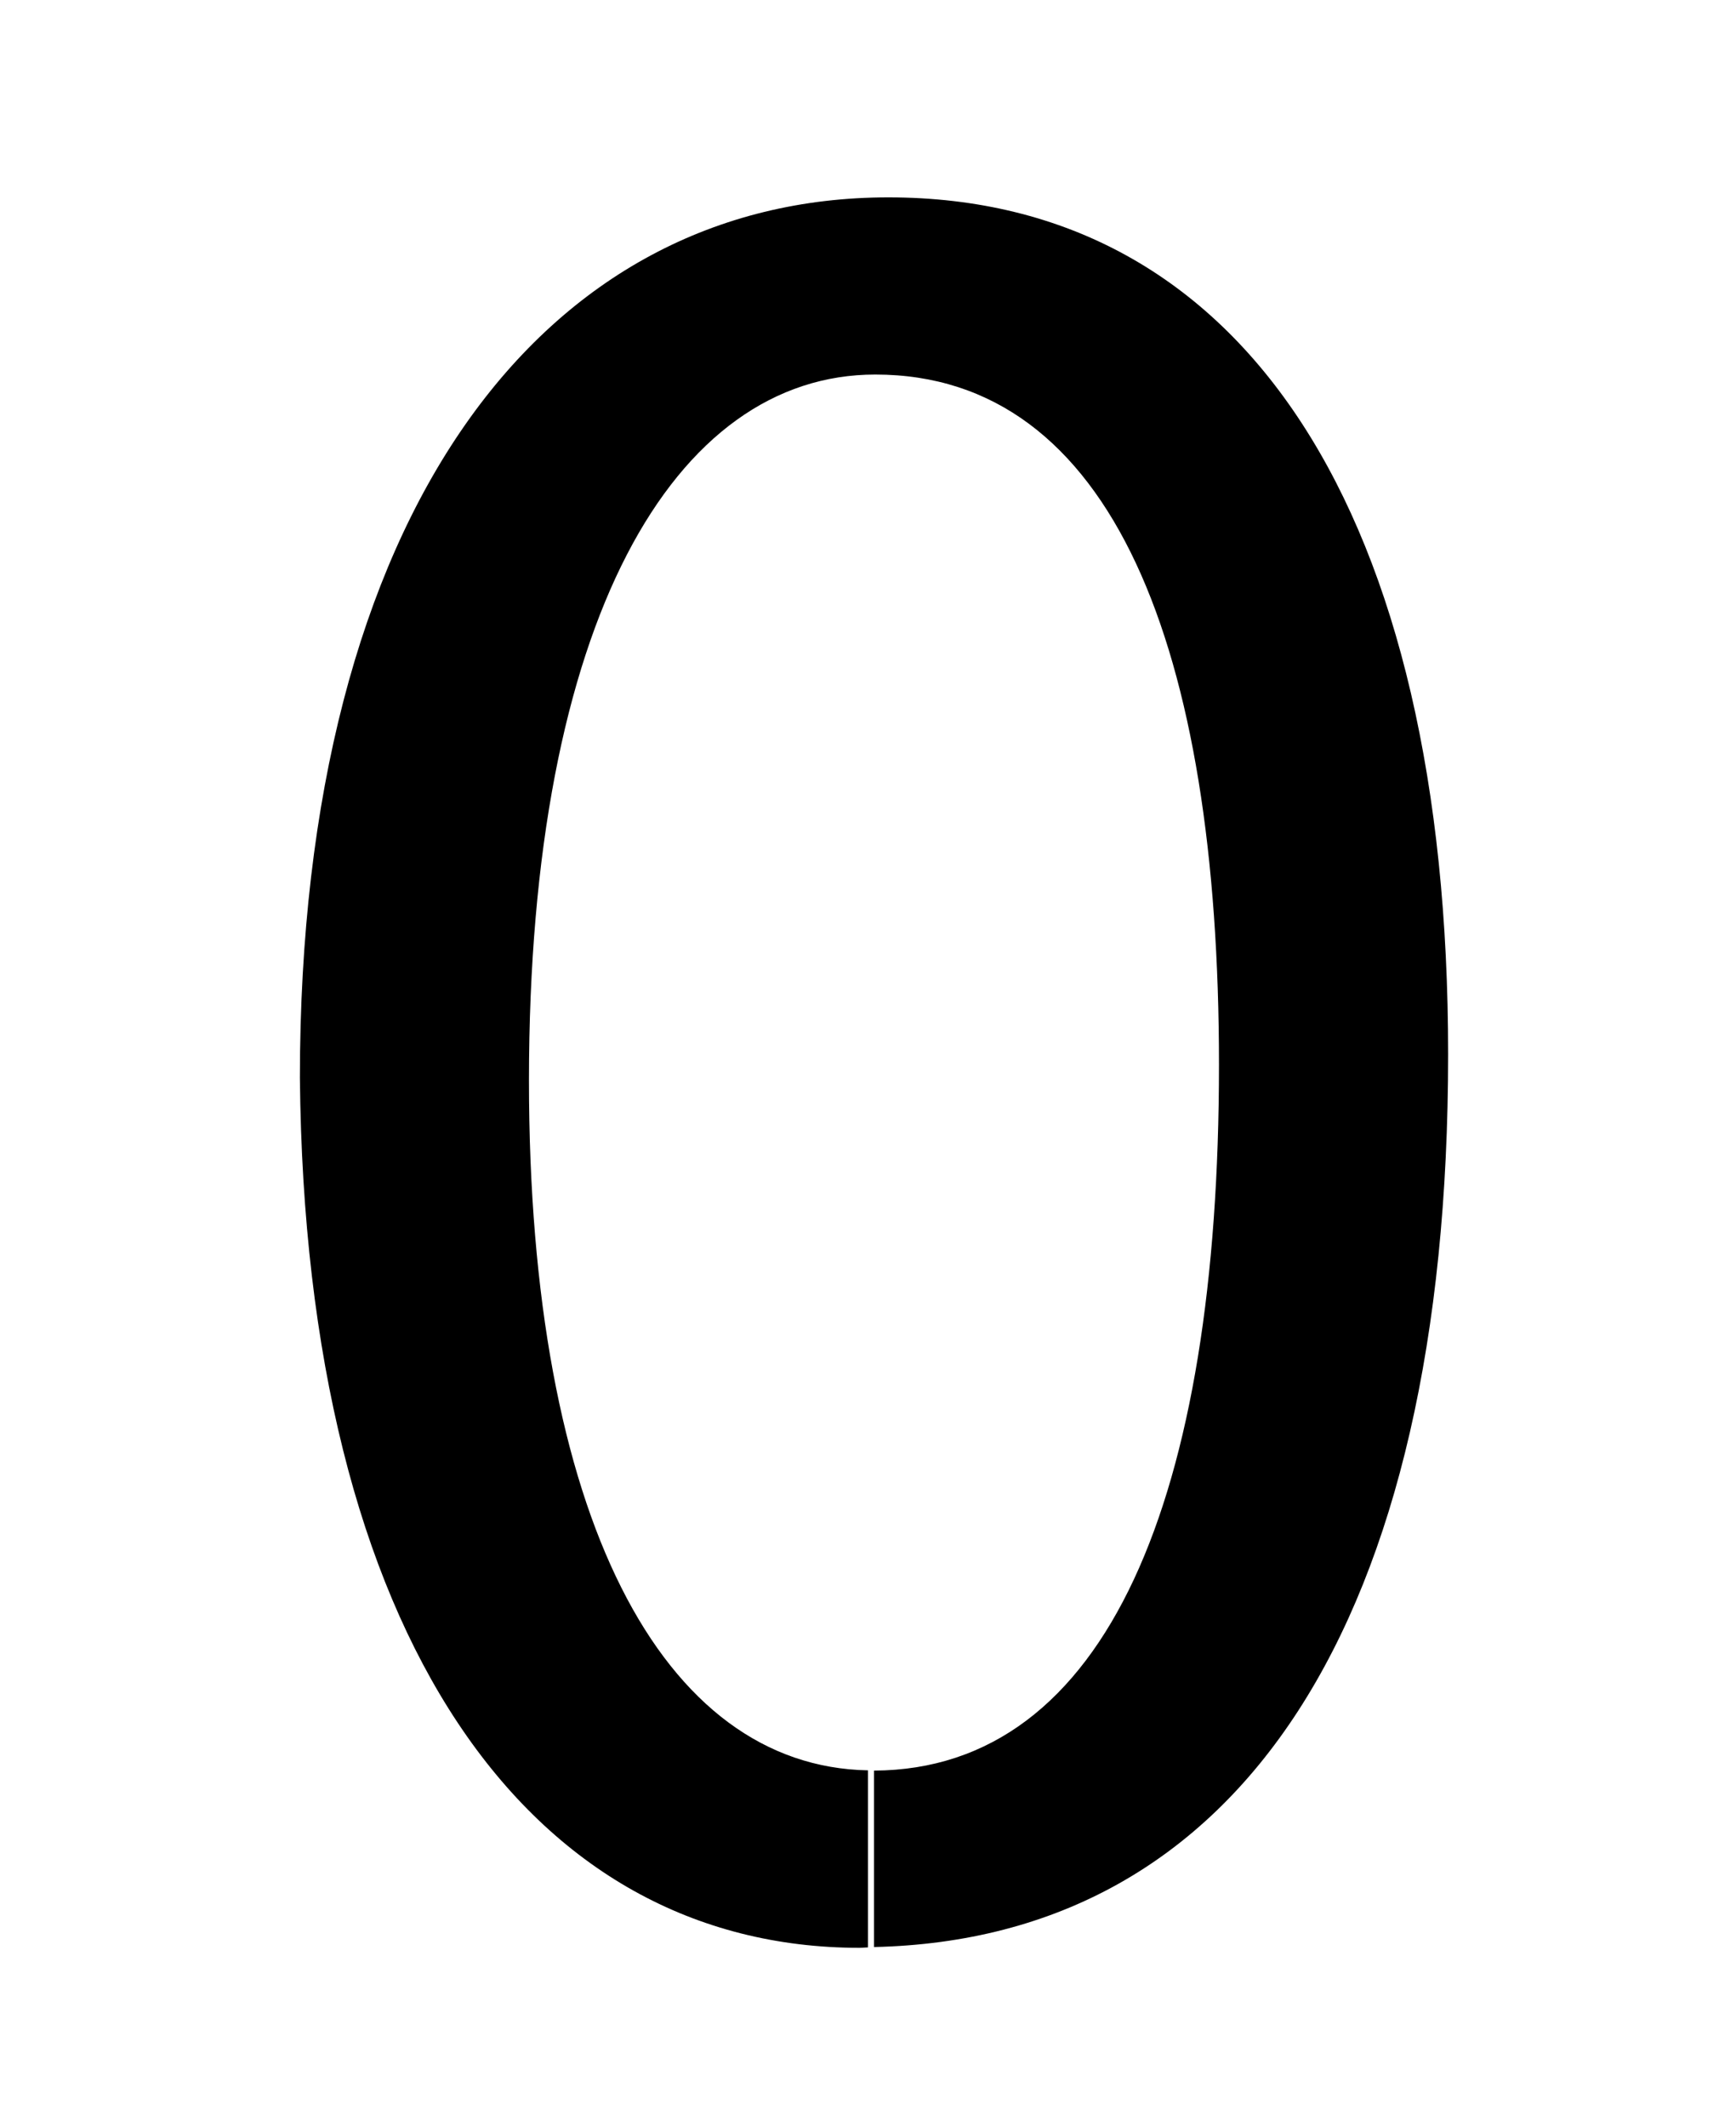 <?xml version="1.0" encoding="utf-8"?>
<!-- Generator: Adobe Illustrator 16.2.1, SVG Export Plug-In . SVG Version: 6.00 Build 0)  -->
<!DOCTYPE svg PUBLIC "-//W3C//DTD SVG 1.1//EN" "http://www.w3.org/Graphics/SVG/1.1/DTD/svg11.dtd">
<svg version="1.1" xmlns="http://www.w3.org/2000/svg" xmlns:xlink="http://www.w3.org/1999/xlink" x="0px" y="0px" width="40px"
	 height="49px" viewBox="0 0 40 49" enable-background="new 0 0 40 49" xml:space="preserve">
<g id="Layer_1">
</g>
<g id="Layer_2">
</g>
<g id="Layer_3">
</g>
<g id="Layer_4">
</g>
<g id="Layer_5">
</g>
<g id="Layer_6">
	<path d="M20.469,4.546c-7.919,0-13.559,7.2-13.559,20.279c0.12,12.899,5.279,20.04,12.899,20.04c0.065,0,0.125-0.009,0.19-0.01
		v-4.078c-4.736-0.089-7.811-5.83-7.811-15.891c0-10.62,3.36-16.259,7.98-16.259c5.459,0,7.919,6.3,7.919,15.899
		c0,9.94-2.571,16.233-7.949,16.257v4.064c8.43-0.188,13.229-7.475,13.229-20.562C33.369,11.866,28.689,4.546,20.469,4.546z"/>
</g>
</svg>
